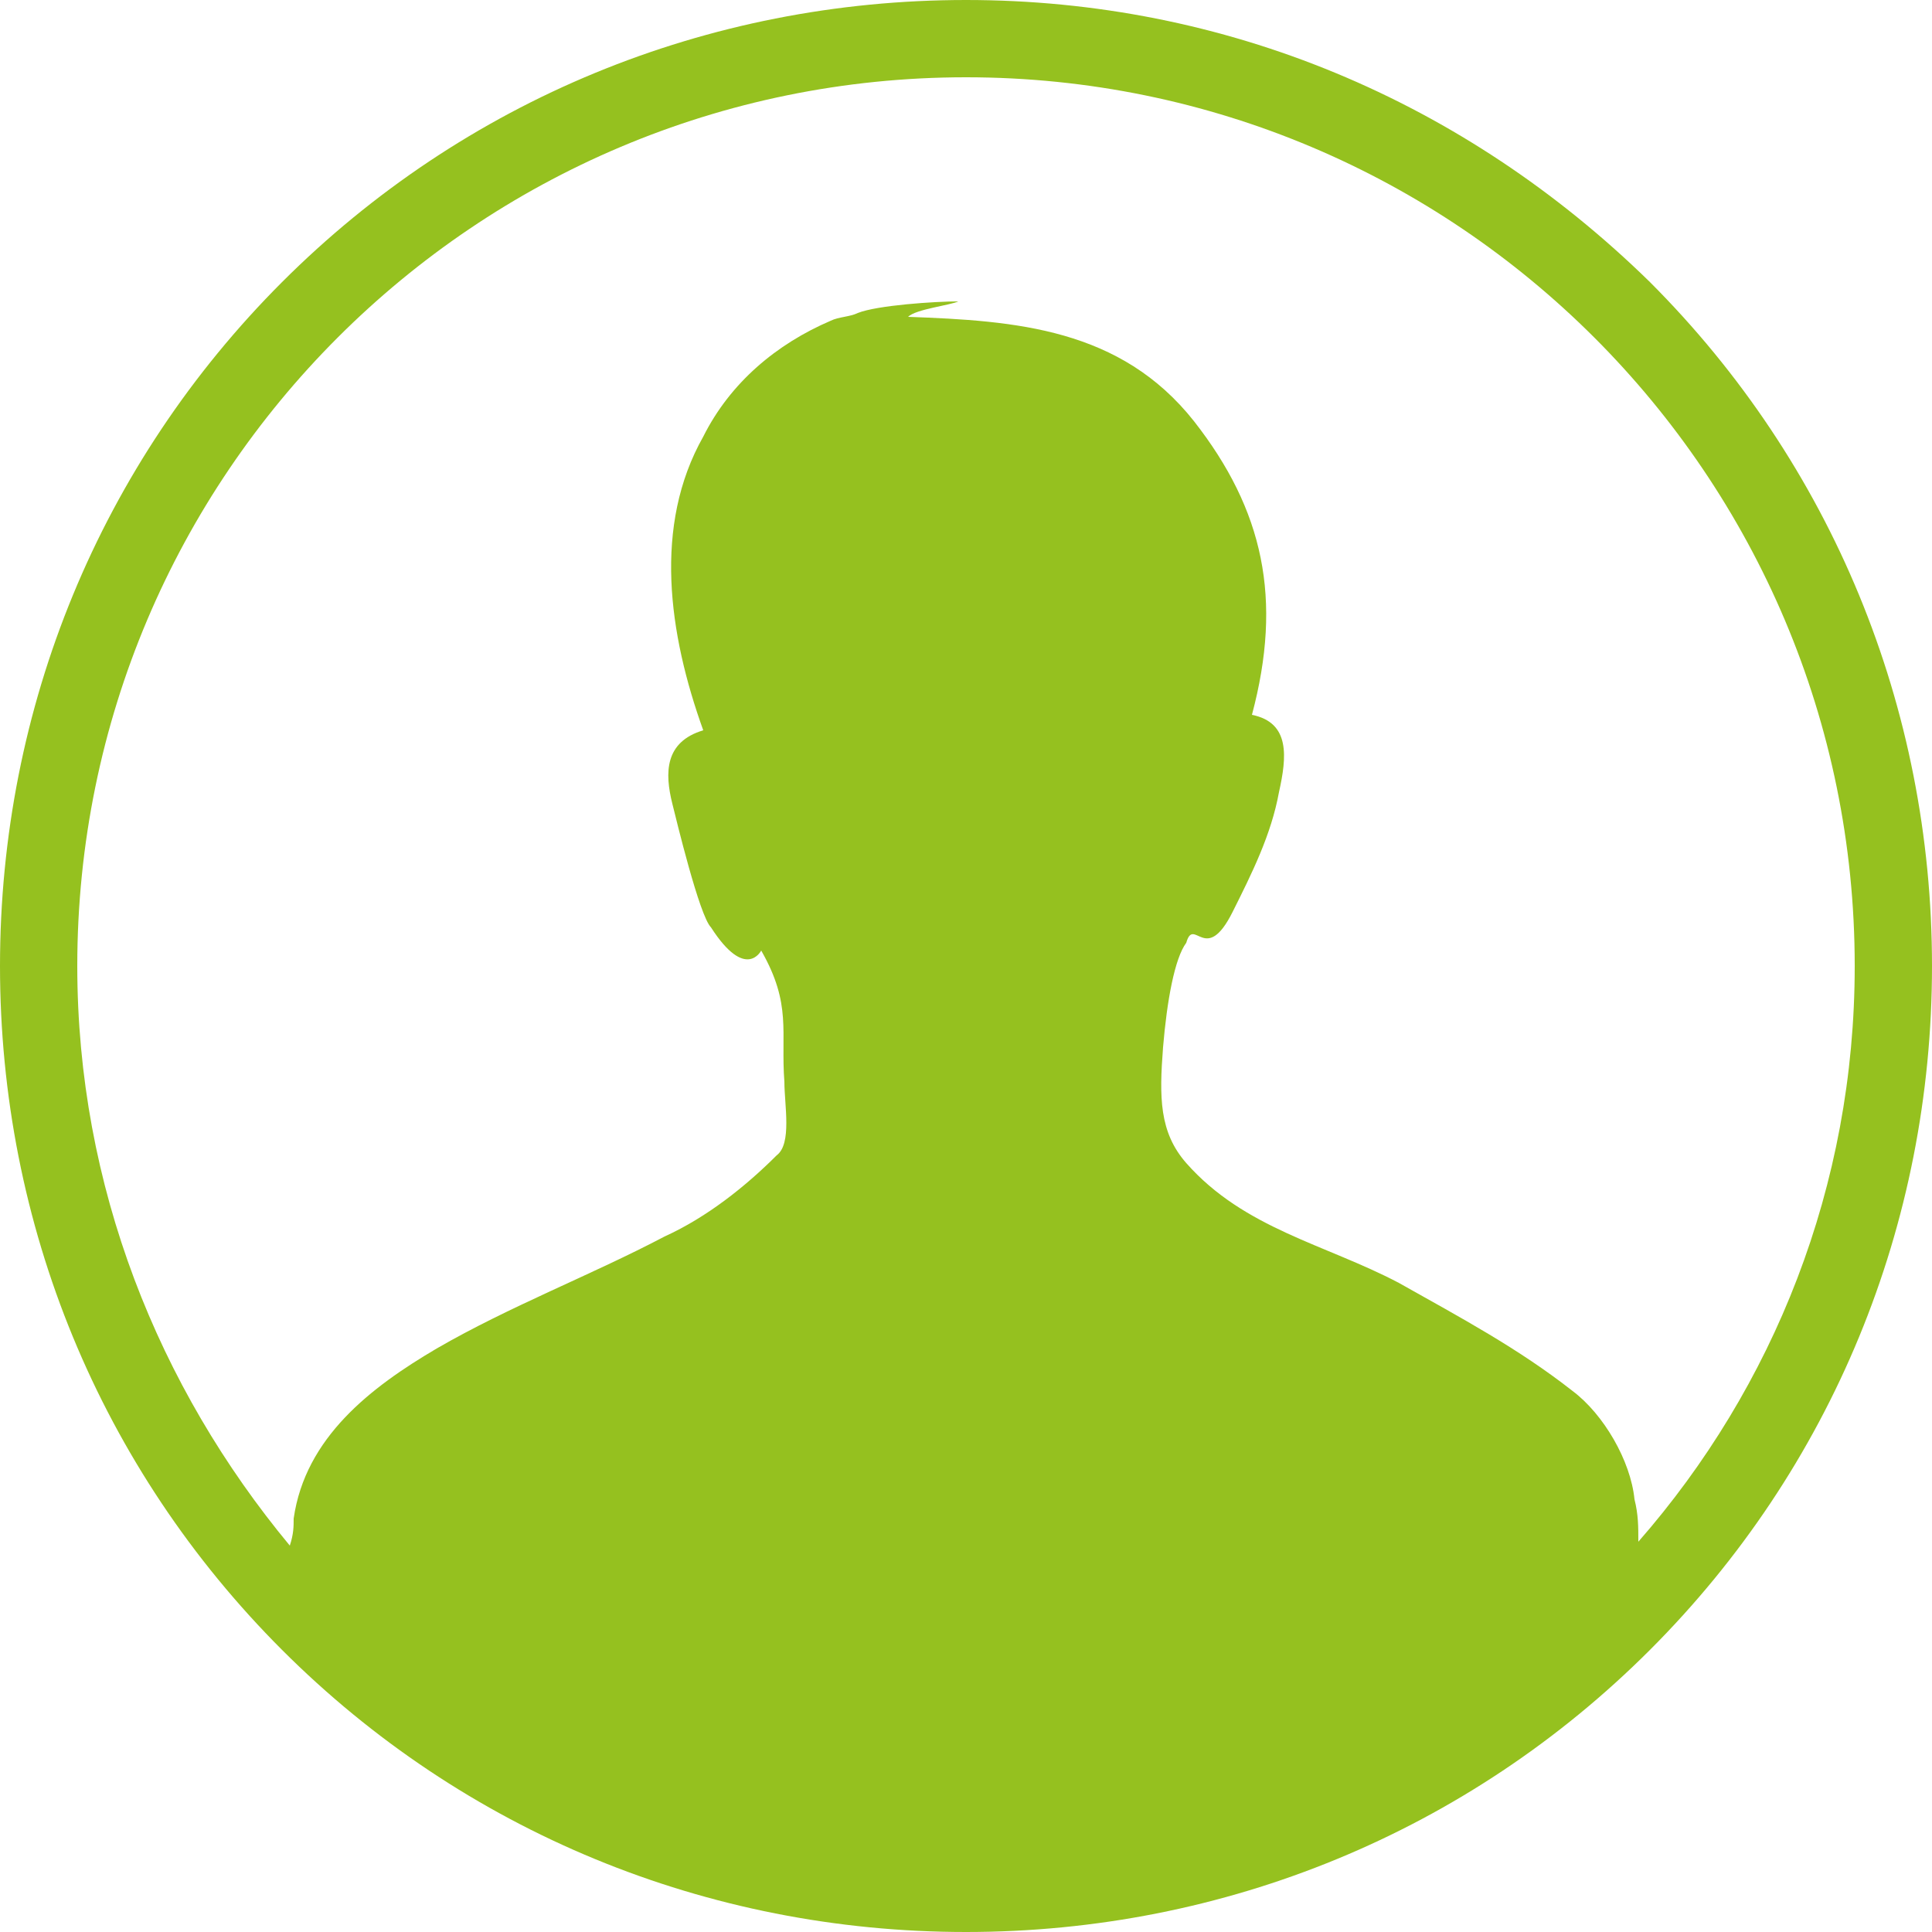 <?xml version="1.0" encoding="utf-8"?>
<!-- Generator: Adobe Illustrator 19.0.0, SVG Export Plug-In . SVG Version: 6.00 Build 0)  -->
<svg version="1.1" id="Capa_1" xmlns="http://www.w3.org/2000/svg" xmlns:xlink="http://www.w3.org/1999/xlink" x="0px" y="0px"
	 viewBox="0 0 50 50" style="enable-background:new 0 0 50 50;" xml:space="preserve">
<style type="text/css">
	.st0{fill:#95C11F;}
</style>
<path id="XMLID_2_" class="st0" d="M42.7,7.3C37.9,2.6,31.7,0,25,0C18.3,0,12,2.6,7.3,7.3S0,18.3,0,25c0,6.7,2.6,13,7.3,17.7
	C12,47.4,18.3,50,25,50c6.7,0,13-2.6,17.7-7.3c4.7-4.7,7.3-11,7.3-17.7C50,18.3,47.4,12,42.7,7.3z M42.4,39.9c0-0.4,0-0.7-0.1-1.1
	c-0.1-1-0.8-2.2-1.6-2.8c-1.4-1.1-2.9-1.9-4.5-2.8c-1.9-1-4-1.4-5.5-3.1c-0.7-0.8-0.7-1.7-0.6-3c0.1-1.2,0.3-2.3,0.6-2.7
	c0.2-0.7,0.5,0.6,1.2-0.8c0.5-1,1-2,1.2-3.1c0.2-0.9,0.3-1.8-0.7-2c0.8-3,0.3-5.3-1.5-7.6c-1.9-2.4-4.6-2.6-7.4-2.7
	c0.2-0.2,1.1-0.3,1.3-0.4c-0.6,0-2.1,0.1-2.6,0.3c-0.2,0.1-0.5,0.1-0.7,0.2c-1.4,0.6-2.6,1.6-3.3,3c-1.3,2.3-0.9,5.1,0,7.6
	c-1,0.3-1,1.1-0.8,1.9c0.1,0.4,0.7,2.9,1,3.2c0.9,1.4,1.3,0.6,1.3,0.6c0.8,1.4,0.5,2.1,0.6,3.4c0,0.6,0.2,1.6-0.2,1.9
	c-0.8,0.8-1.8,1.6-2.9,2.1c-1.9,1-4,1.8-5.9,2.9c-1.7,1-3.4,2.3-3.7,4.4c0,0.2,0,0.4-0.1,0.7C4.1,35.9,2,30.7,2,25
	C2,12.3,12.3,2,25,2c12.7,0,23,10.3,23,23C48,30.7,45.9,35.9,42.4,39.9z"/>
</svg>
